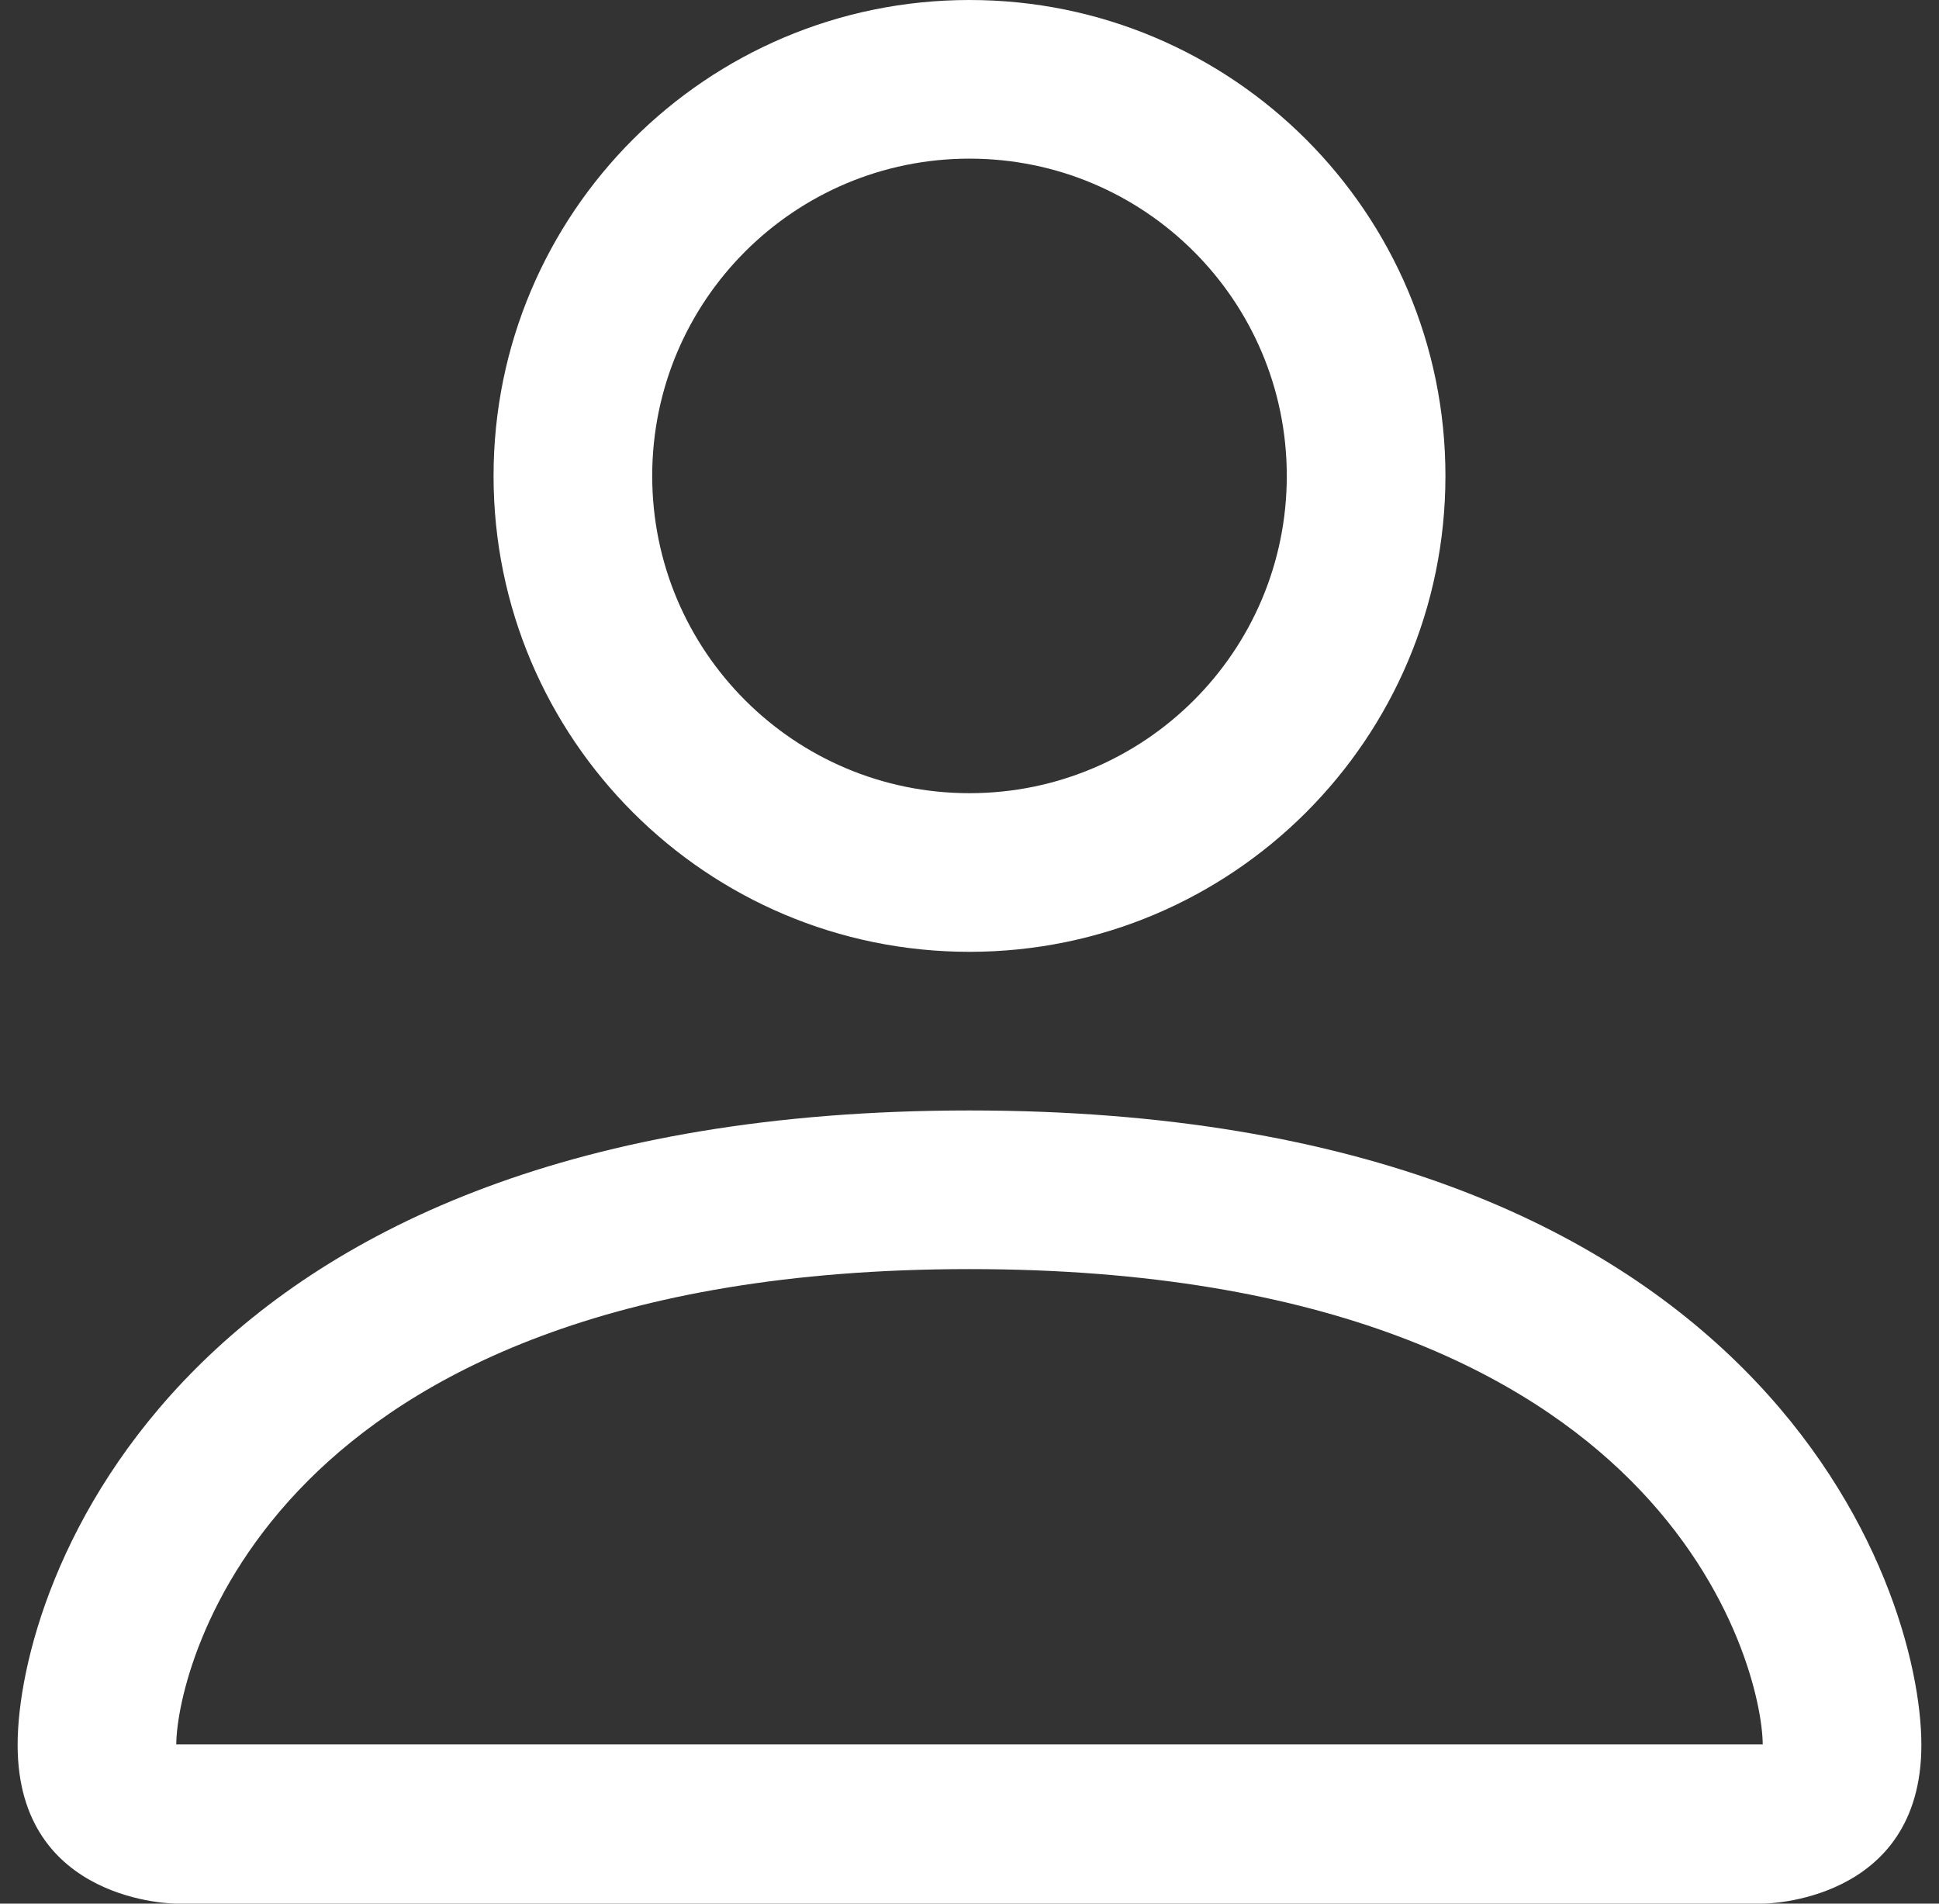 <svg width="55" height="54" viewBox="0 0 55 54" fill="none" xmlns="http://www.w3.org/2000/svg">
<rect x="0" y="0" width="55" height="54" fill="#333333" stroke="none"/>
<path d="M27.5 27C34.956 27 41 20.956 41 13.5C41 6.044 34.956 0 27.5 0C20.044 0 14 6.044 14 13.5C14 20.956 20.044 27 27.5 27ZM36.5 13.5C36.5 18.471 32.471 22.5 27.5 22.5C22.529 22.5 18.5 18.471 18.5 13.5C18.5 8.529 22.529 4.5 27.5 4.5C32.471 4.5 36.5 8.529 36.5 13.5Z" fill="white"/>
<path d="M54.5 49.5C54.5 54 50 54 50 54H5C5 54 0.5 54 0.5 49.5C0.5 45 5 31.5 27.5 31.5C50 31.5 54.5 45 54.5 49.5ZM50 49.484C49.993 48.374 49.308 45.047 46.255 41.995C43.32 39.059 37.801 36 27.5 36C17.199 36 11.68 39.059 8.744 41.995C5.692 45.047 5.006 48.374 5 49.484H50Z" fill="white"/>
</svg>

